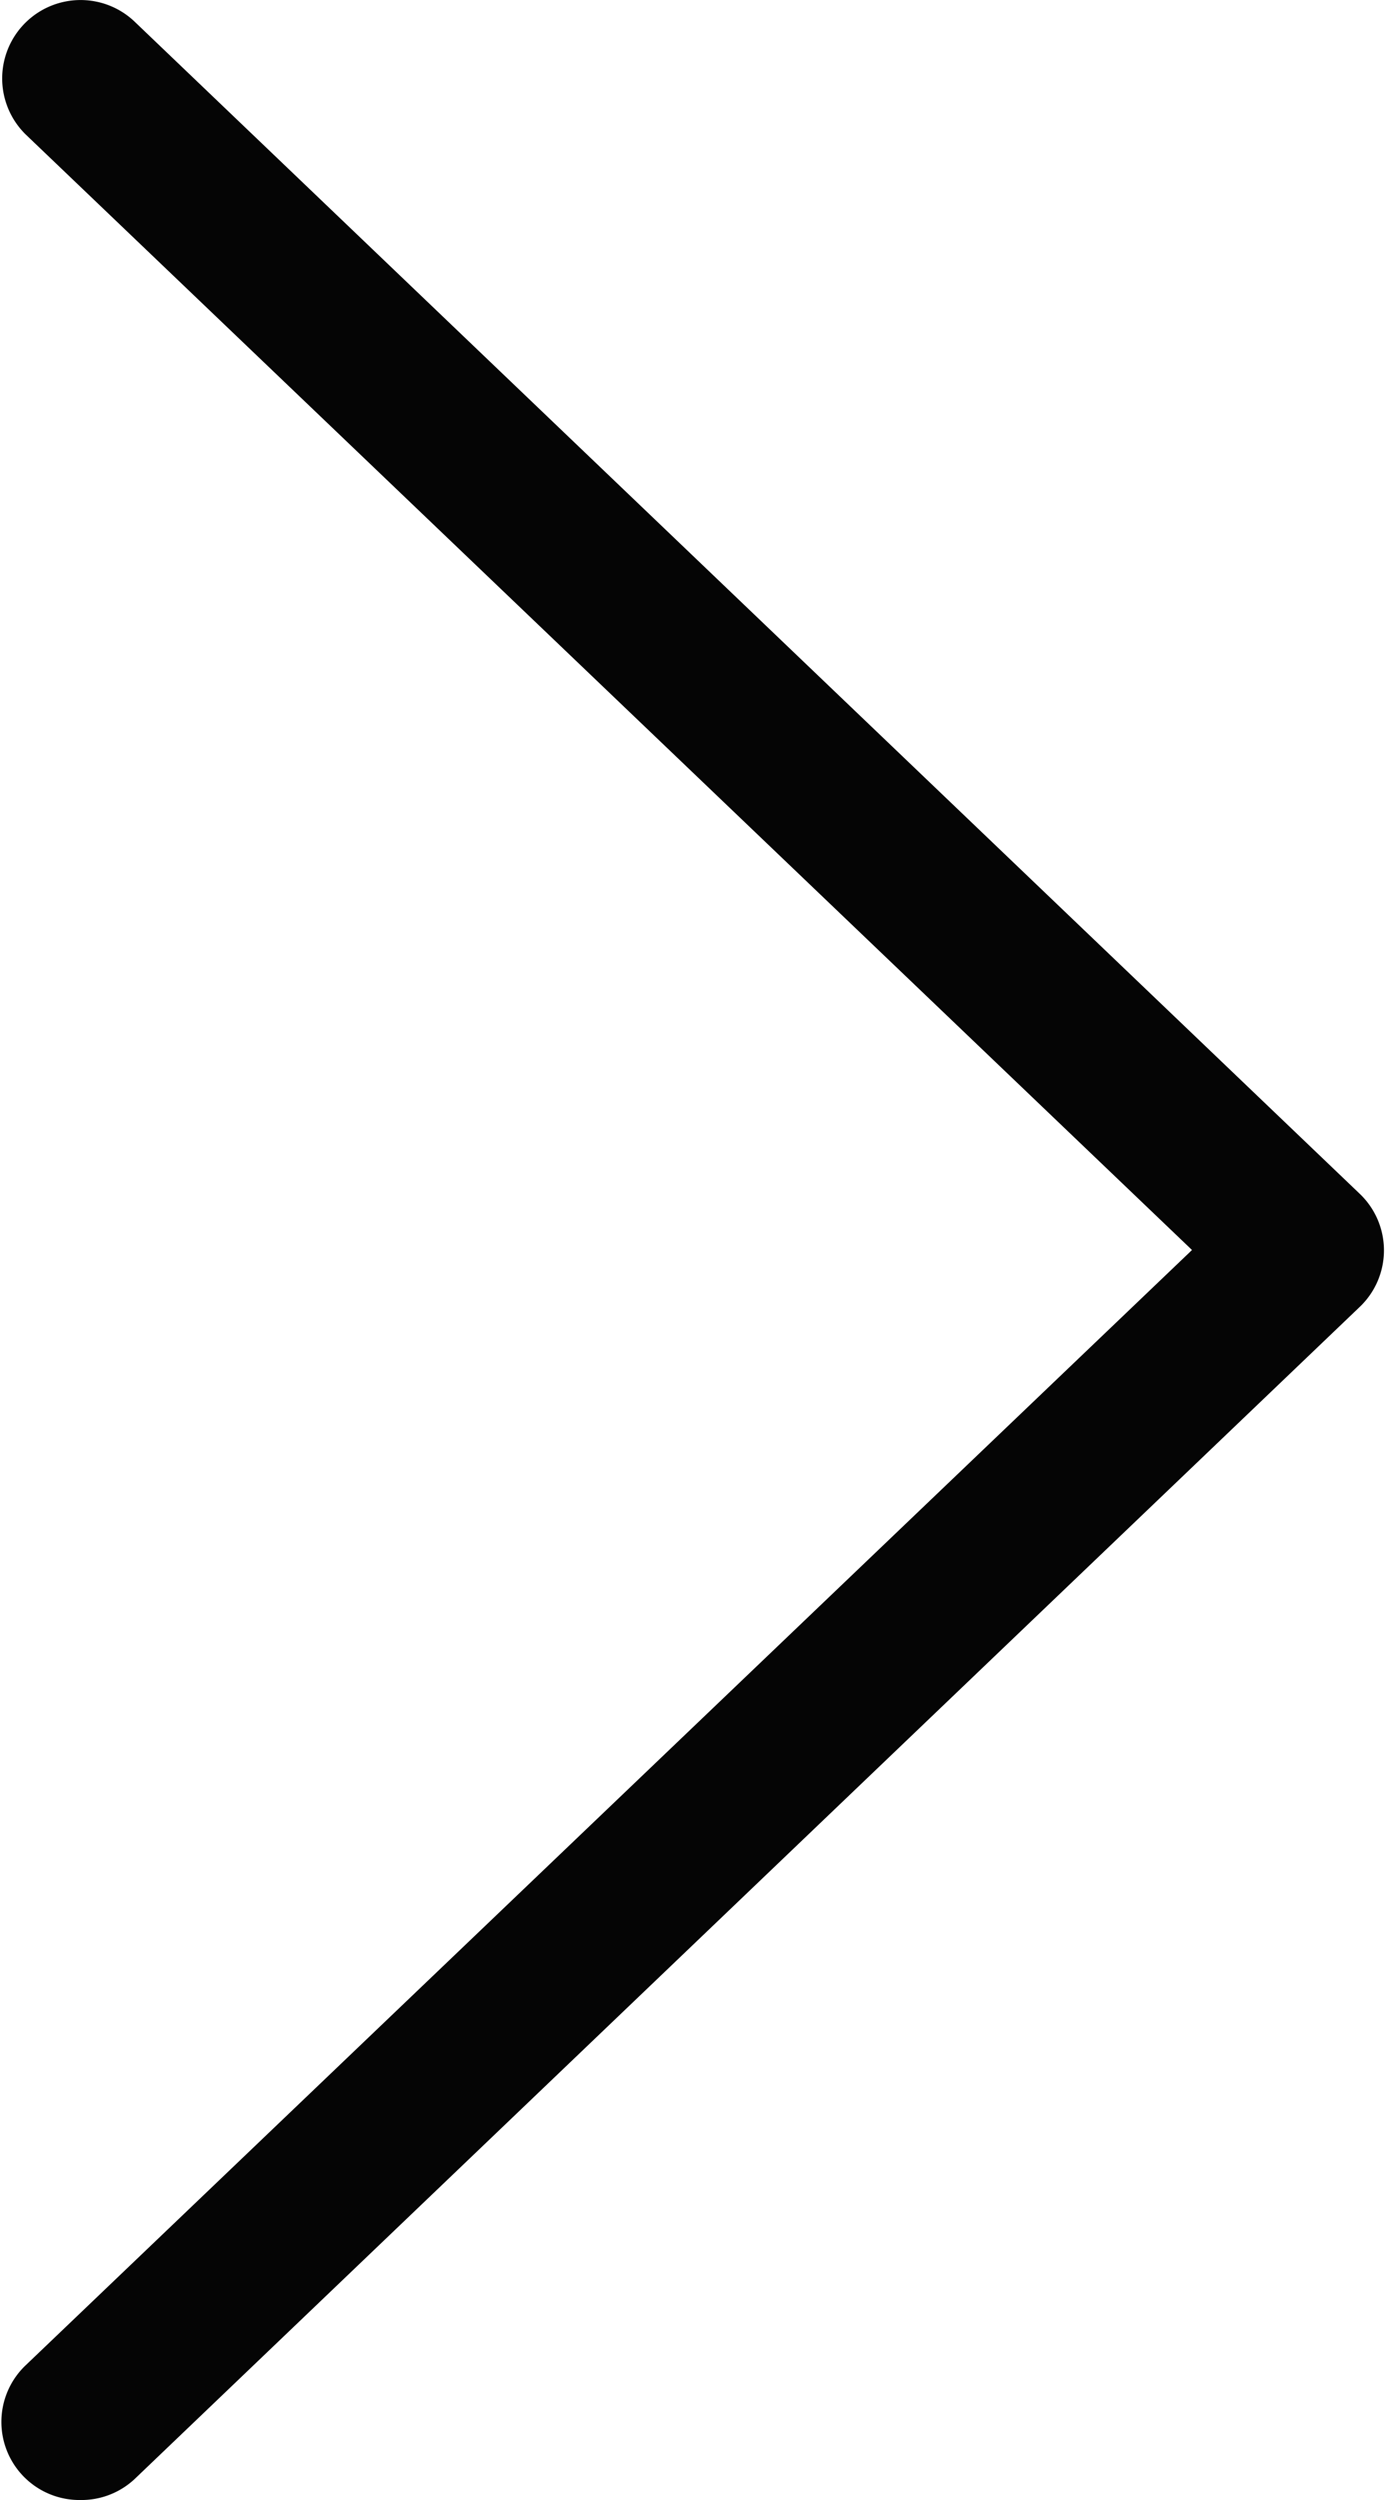 <svg xmlns="http://www.w3.org/2000/svg" viewBox="0 0 141.55 256" width="142" height="256"><defs><style>.cls-1{fill:#050505;}</style></defs><path id="icon-tryangle-right-black" class="cls-1" d="M8,256a8,8,0,0,1-5.55-13.84L121.9,128,2.48,13.84A8,8,0,0,1,13.58,2.23l125.49,120a8,8,0,0,1,0,11.61l-125.49,120A8,8,0,0,1,8,256Z"/></svg>